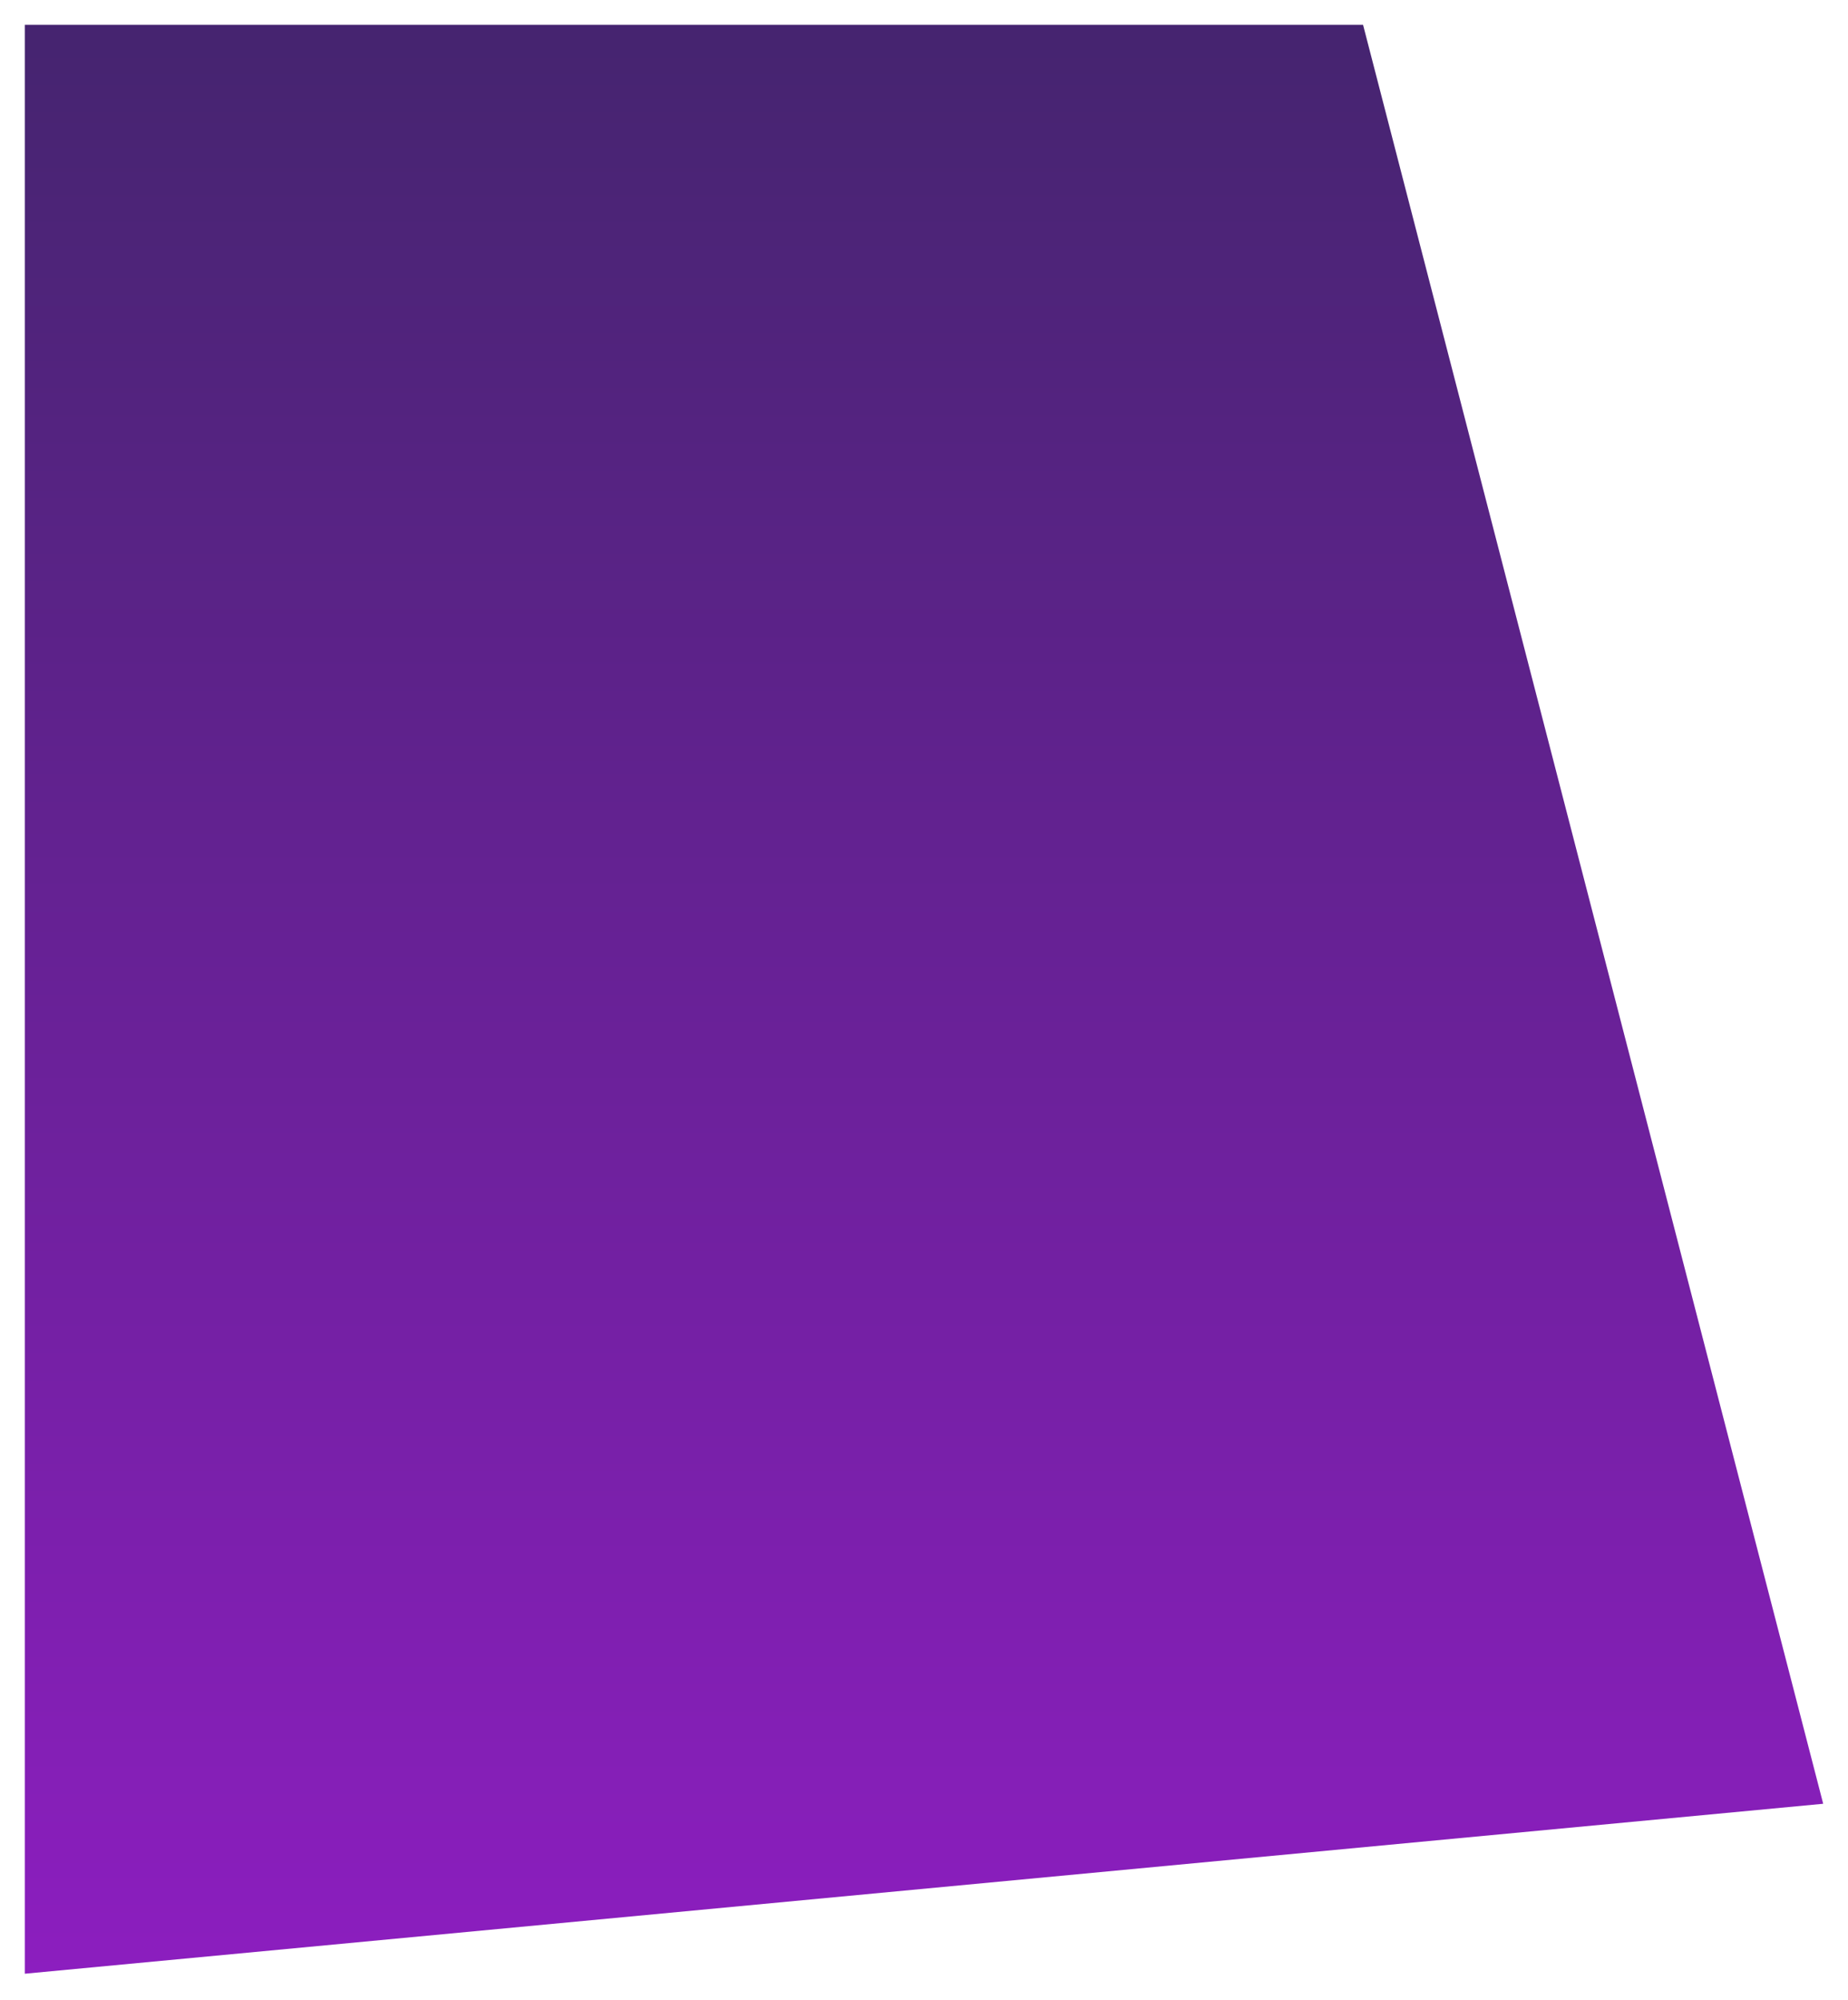 <svg width="745" height="806" viewBox="0 0 745 806" fill="none" xmlns="http://www.w3.org/2000/svg">
<g filter="url(#filter0_d_453_8462)">
<path d="M727 719L2 787.5V2H541.5L727 719Z" fill="url(#paint0_linear_453_8462)"/>
</g>
<defs>
<filter id="filter0_d_453_8462" x="0" y="0" width="745" height="805.5" filterUnits="userSpaceOnUse" color-interpolation-filters="sRGB">
<feFlood flood-opacity="0" result="BackgroundImageFix"/>
<feColorMatrix in="SourceAlpha" type="matrix" values="0 0 0 0 0 0 0 0 0 0 0 0 0 0 0 0 0 0 127 0" result="hardAlpha"/>
<feOffset dx="8" dy="8"/>
<feGaussianBlur stdDeviation="5"/>
<feComposite in2="hardAlpha" operator="out"/>
<feColorMatrix type="matrix" values="0 0 0 0 0 0 0 0 0 0 0 0 0 0 0 0 0 0 0.25 0"/>
<feBlend mode="normal" in2="BackgroundImageFix" result="effect1_dropShadow_453_8462"/>
<feBlend mode="normal" in="SourceGraphic" in2="effect1_dropShadow_453_8462" result="shape"/>
</filter>
<linearGradient id="paint0_linear_453_8462" x1="364.5" y1="-190.5" x2="364.5" y2="787.5" gradientUnits="userSpaceOnUse">
<stop stop-color="#34265C"/>
<stop offset="1" stop-color="#8C1EBF"/>
</linearGradient>
</defs>
</svg>
